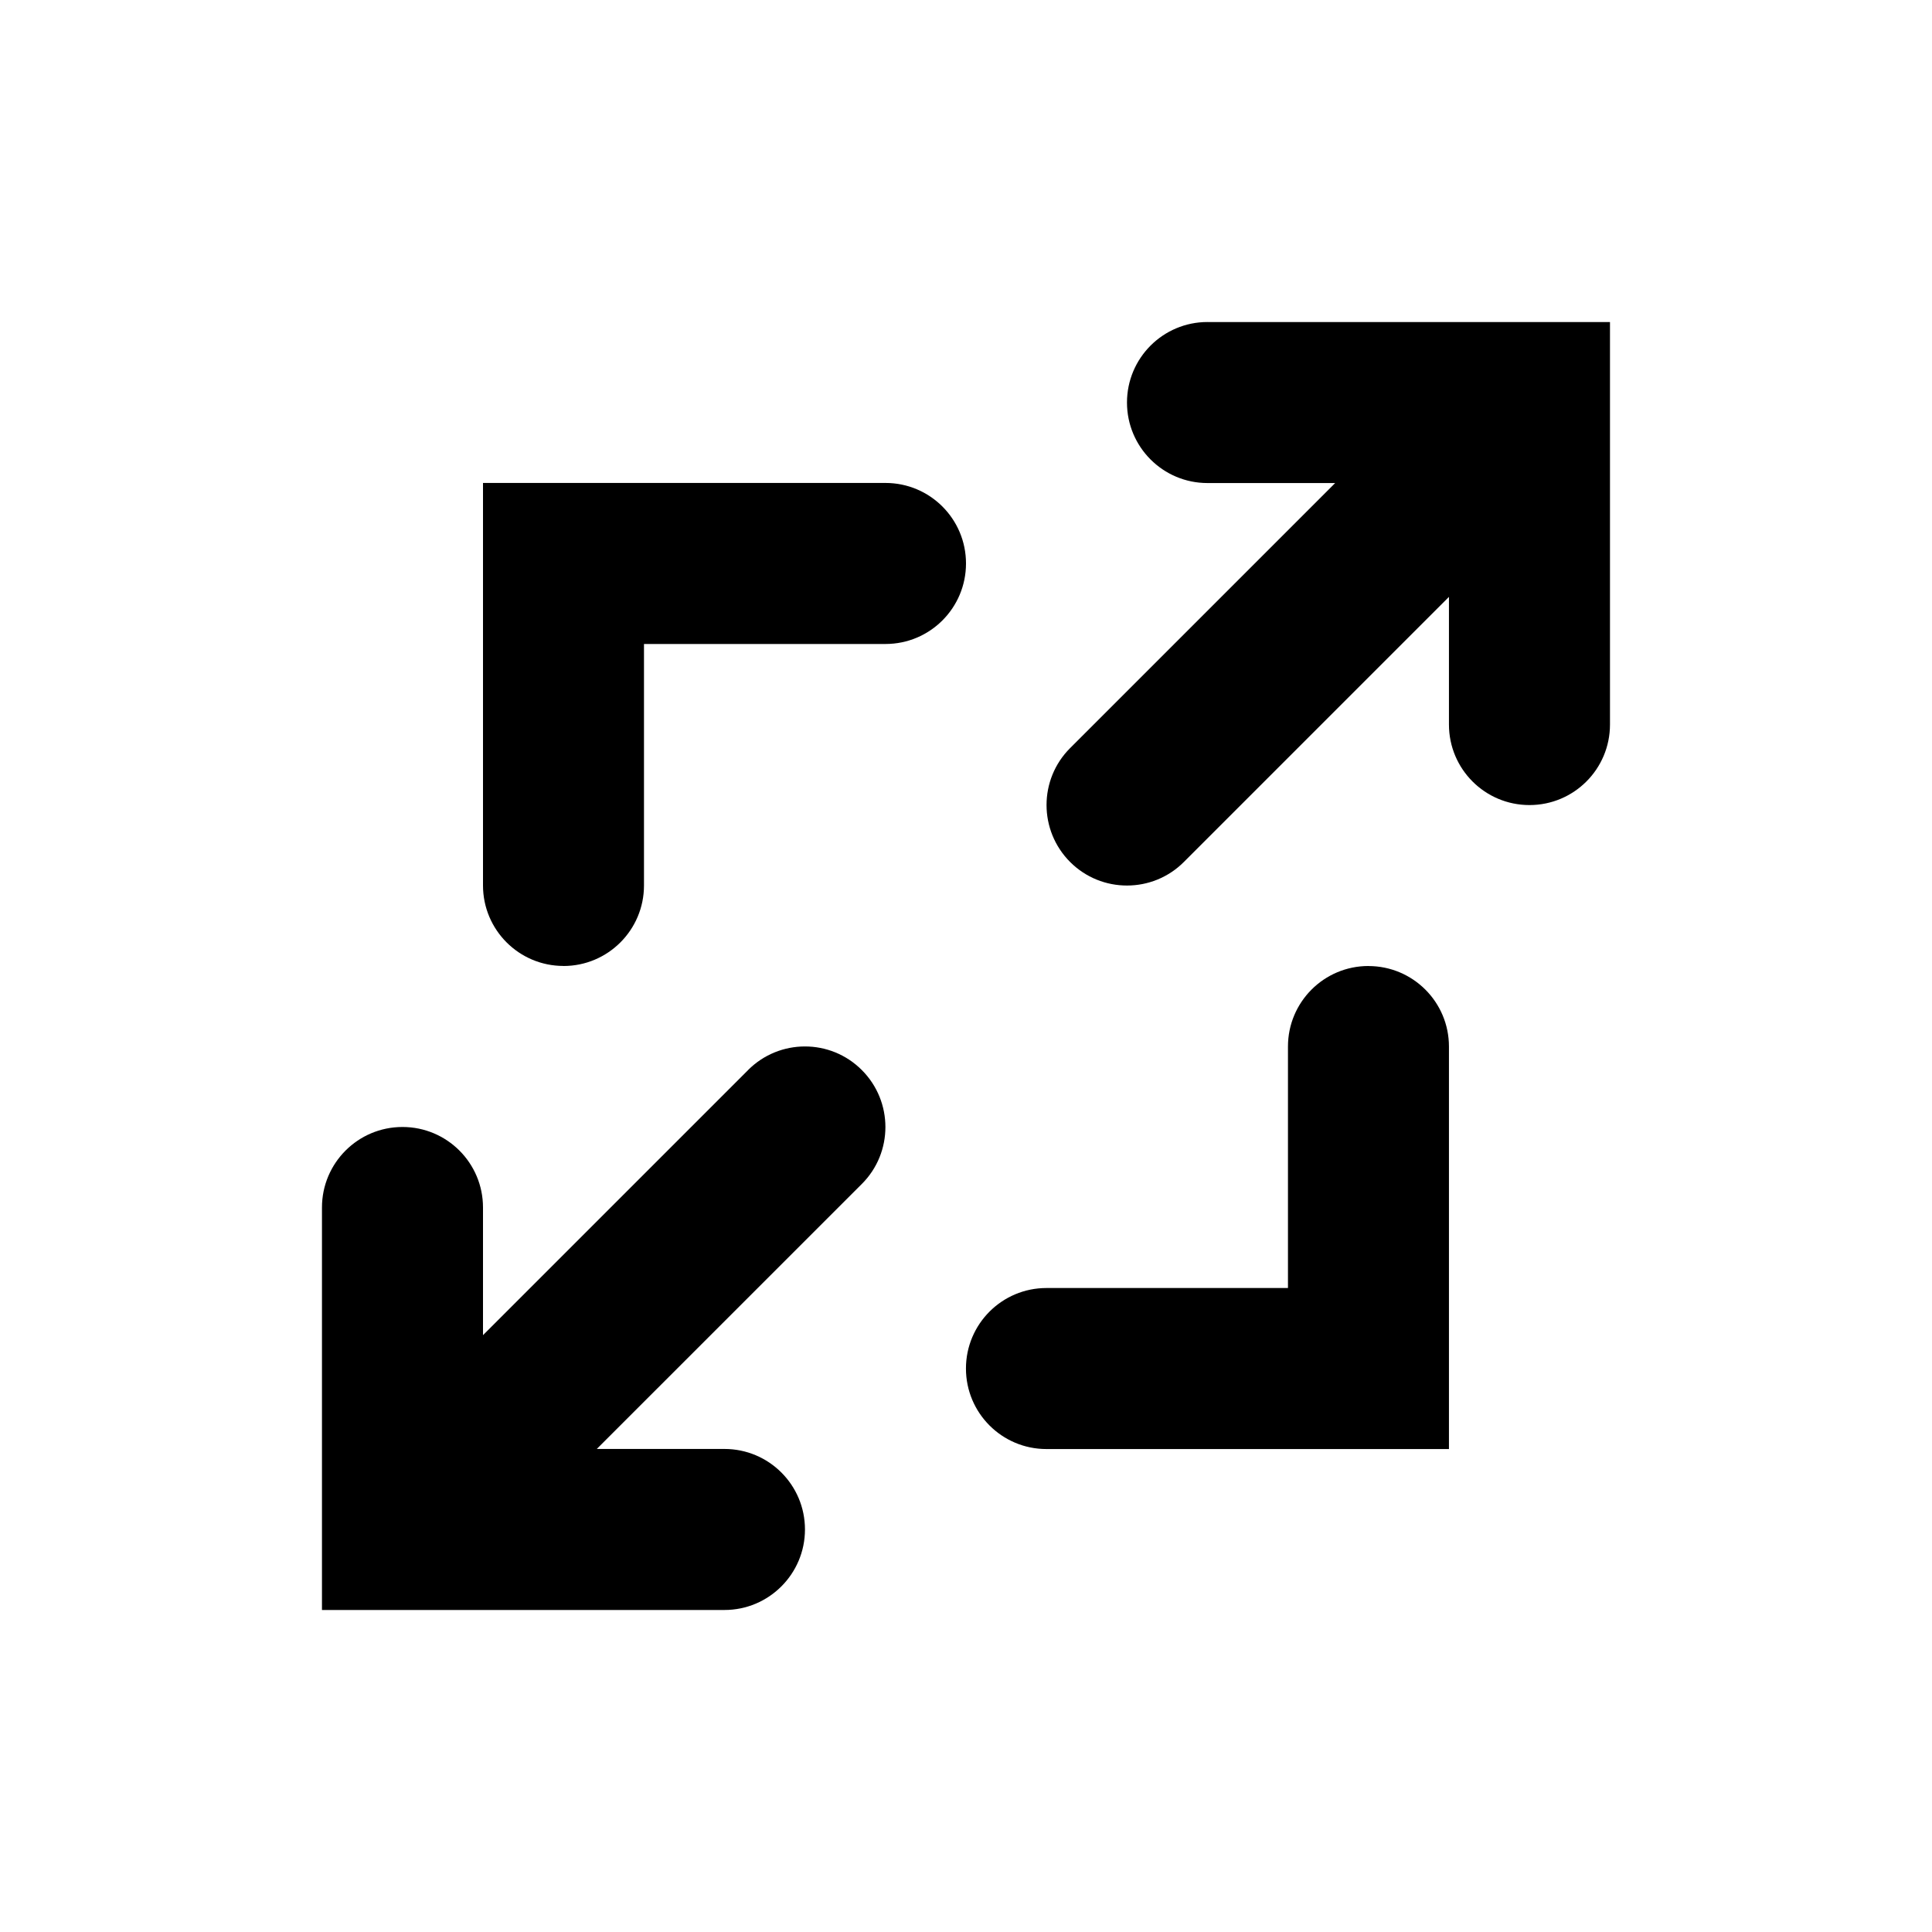 <?xml version="1.0"?><svg xmlns="http://www.w3.org/2000/svg" width="40" height="40" viewBox="0 0 40 40"><path d="m25 6.667c-0.922 0-1.667 0.747-1.667 1.667s0.745 1.667 1.667 1.667h2.643l-5.488 5.488c-0.65 0.65-0.65 1.705 0 2.357 0.325 0.325 0.75 0.488 1.178 0.488s0.853-0.163 1.178-0.488l5.488-5.488v2.643c0 0.92 0.745 1.667 1.667 1.667s1.667-0.747 1.667-1.667v-8.333h-8.333z m-9.512 15.488l-5.488 5.488v-2.643c0-0.92-0.745-1.667-1.667-1.667s-1.667 0.747-1.667 1.667v8.333h8.333c0.92 0 1.667-0.747 1.667-1.667s-0.745-1.667-1.667-1.667h-2.643l5.488-5.487c0.65-0.65 0.65-1.705 0-2.357s-1.705-0.653-2.357 0z m-3.822-2.155c0.92 0 1.667-0.747 1.667-1.667v-5h5c0.922 0 1.667-0.747 1.667-1.667s-0.745-1.667-1.667-1.667h-8.333v8.333c0 0.92 0.745 1.667 1.667 1.667z m16.667 0c-0.922 0-1.667 0.747-1.667 1.667v5h-5c-0.922 0-1.667 0.747-1.667 1.667s0.745 1.667 1.667 1.667h8.333v-8.333c0-0.92-0.745-1.667-1.667-1.667z"></path></svg>